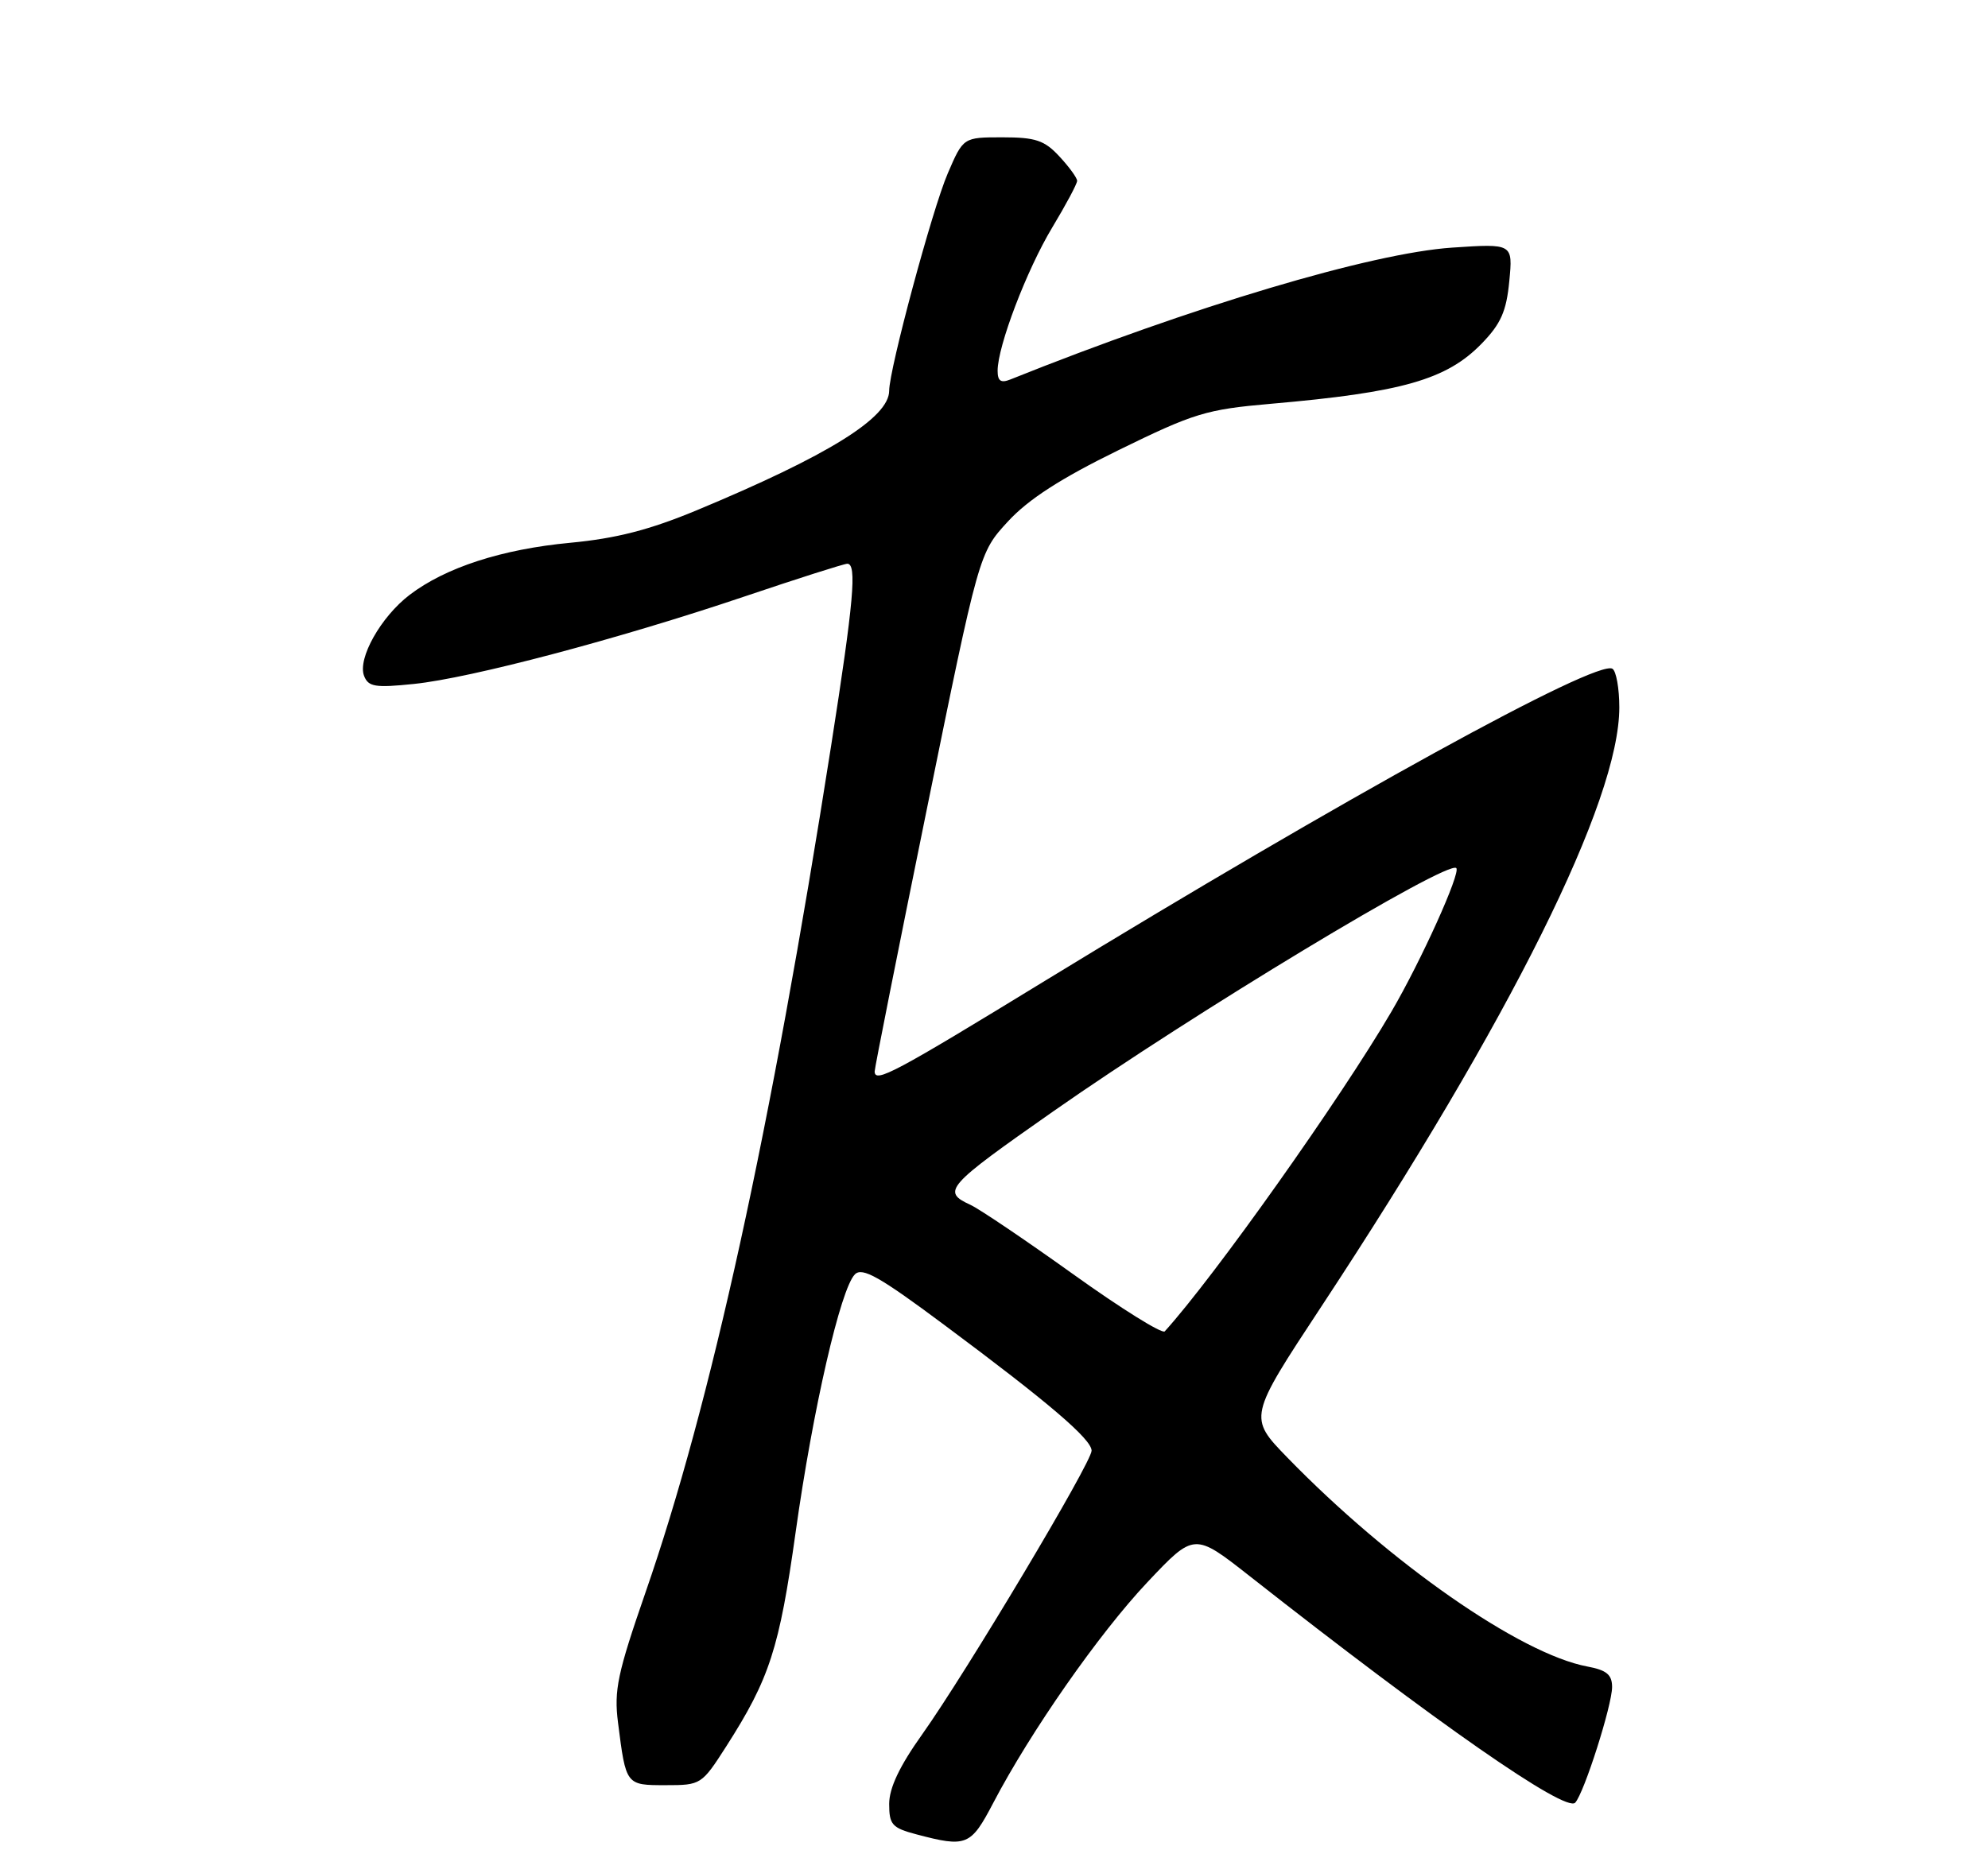 <?xml version="1.0" encoding="UTF-8" standalone="no"?>
<!DOCTYPE svg PUBLIC "-//W3C//DTD SVG 1.1//EN" "http://www.w3.org/Graphics/SVG/1.1/DTD/svg11.dtd" >
<svg xmlns="http://www.w3.org/2000/svg" xmlns:xlink="http://www.w3.org/1999/xlink" version="1.1" viewBox="0 0 275 256">
 <g >
 <path fill="currentColor"
d=" M 137.40 249.45 C 142.55 239.60 152.05 225.99 158.71 218.93 C 165.20 212.05 165.20 212.05 172.85 218.06 C 198.74 238.42 216.60 250.85 217.90 249.42 C 219.14 248.06 223.00 235.95 223.00 233.42 C 223.00 231.71 222.24 231.08 219.57 230.58 C 210.30 228.84 192.29 216.29 178.09 201.68 C 172.68 196.11 172.68 196.11 182.76 180.81 C 209.03 140.92 224.00 110.81 224.00 97.88 C 224.00 95.26 223.57 92.85 223.05 92.53 C 220.88 91.19 185.73 110.53 144.66 135.64 C 123.66 148.49 121.02 149.90 120.99 148.25 C 120.98 147.84 124.22 131.53 128.20 112.00 C 135.43 76.50 135.43 76.50 139.42 72.16 C 142.26 69.08 146.70 66.21 154.75 62.27 C 165.19 57.16 166.85 56.65 175.79 55.87 C 193.96 54.29 200.12 52.53 204.97 47.53 C 207.62 44.80 208.38 43.07 208.78 38.91 C 209.28 33.70 209.28 33.70 200.89 34.26 C 189.71 35.01 164.92 42.41 139.75 52.51 C 138.45 53.03 138.00 52.72 138.00 51.30 C 138.00 47.90 142.03 37.33 145.56 31.47 C 147.45 28.33 149.00 25.43 149.00 25.02 C 149.00 24.62 147.90 23.10 146.55 21.65 C 144.48 19.41 143.25 19.00 138.67 19.00 C 133.25 19.00 133.25 19.00 131.10 24.00 C 128.96 28.96 123.01 51.08 123.00 54.06 C 123.00 57.79 114.55 63.04 96.36 70.61 C 89.83 73.32 85.24 74.50 78.88 75.10 C 69.42 75.99 61.63 78.52 56.66 82.31 C 52.69 85.34 49.44 91.11 50.36 93.51 C 50.95 95.03 51.88 95.19 57.27 94.63 C 65.12 93.82 85.47 88.44 102.96 82.54 C 110.36 80.04 116.77 78.00 117.21 78.00 C 118.56 78.00 118.10 83.21 114.97 103.18 C 106.63 156.41 98.32 194.34 89.29 220.34 C 85.42 231.52 84.92 233.86 85.49 238.34 C 86.59 247.03 86.57 247.00 92.08 247.00 C 96.97 247.00 97.06 246.94 100.47 241.62 C 106.46 232.25 107.80 228.11 110.06 212.00 C 112.44 195.00 116.28 178.29 118.26 176.32 C 119.28 175.30 121.66 176.64 130.57 183.28 C 145.05 194.05 151.00 199.13 151.00 200.72 C 151.00 202.36 133.71 231.31 127.58 239.95 C 124.43 244.37 123.00 247.39 123.00 249.60 C 123.00 252.46 123.40 252.91 126.75 253.80 C 133.71 255.64 134.28 255.41 137.40 249.45 Z  M 148.49 176.33 C 141.90 171.61 135.49 167.28 134.25 166.71 C 130.23 164.86 130.83 164.18 145.71 153.76 C 165.12 140.17 200.28 118.95 201.45 120.11 C 202.09 120.76 196.56 133.00 192.46 140.00 C 185.42 152.04 168.00 176.61 161.12 184.21 C 160.77 184.60 155.09 181.06 148.49 176.33 Z "/>
</g>
</svg>